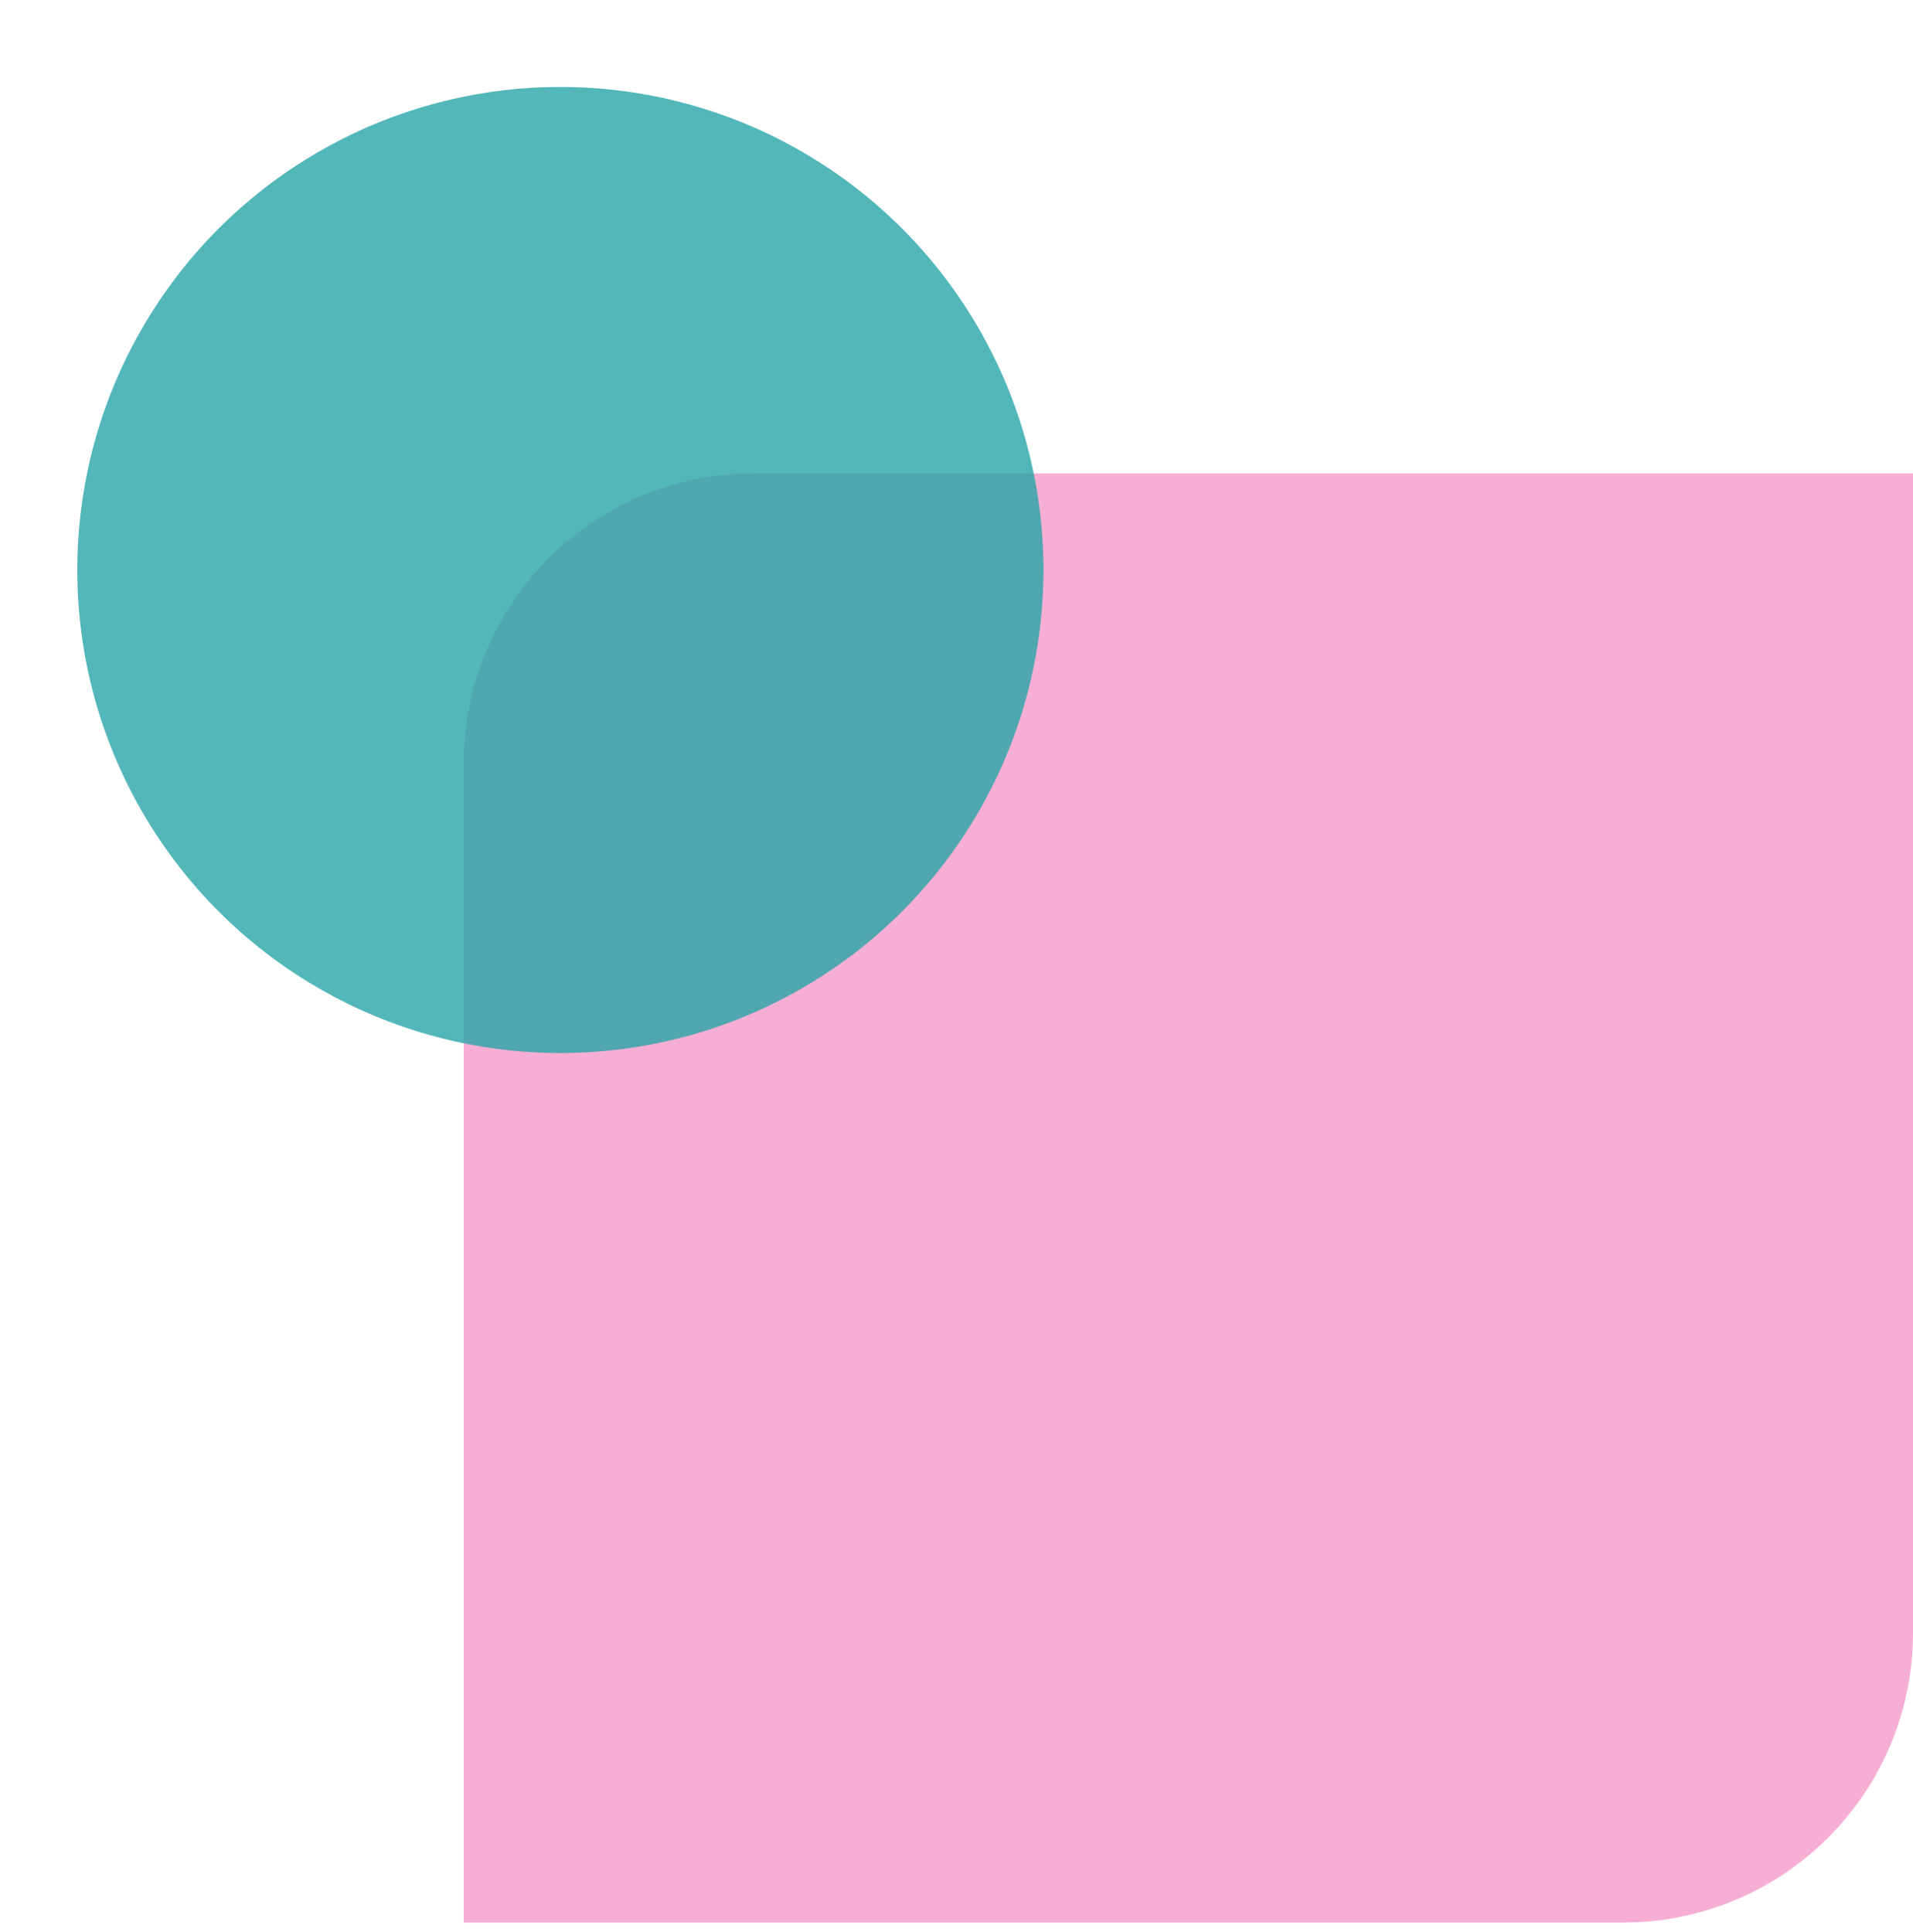 <svg width="198" height="200" viewBox="0 0 198 200" fill="none" xmlns="http://www.w3.org/2000/svg">
<path d="M48 79C48 62.431 61.431 49 78 49H198V169C198 185.569 184.569 199 168 199H48V79Z" fill="#F7AED4"/>
<circle opacity="0.8" cx="58" cy="59" r="50" fill="#29A5A8"/>
</svg>
